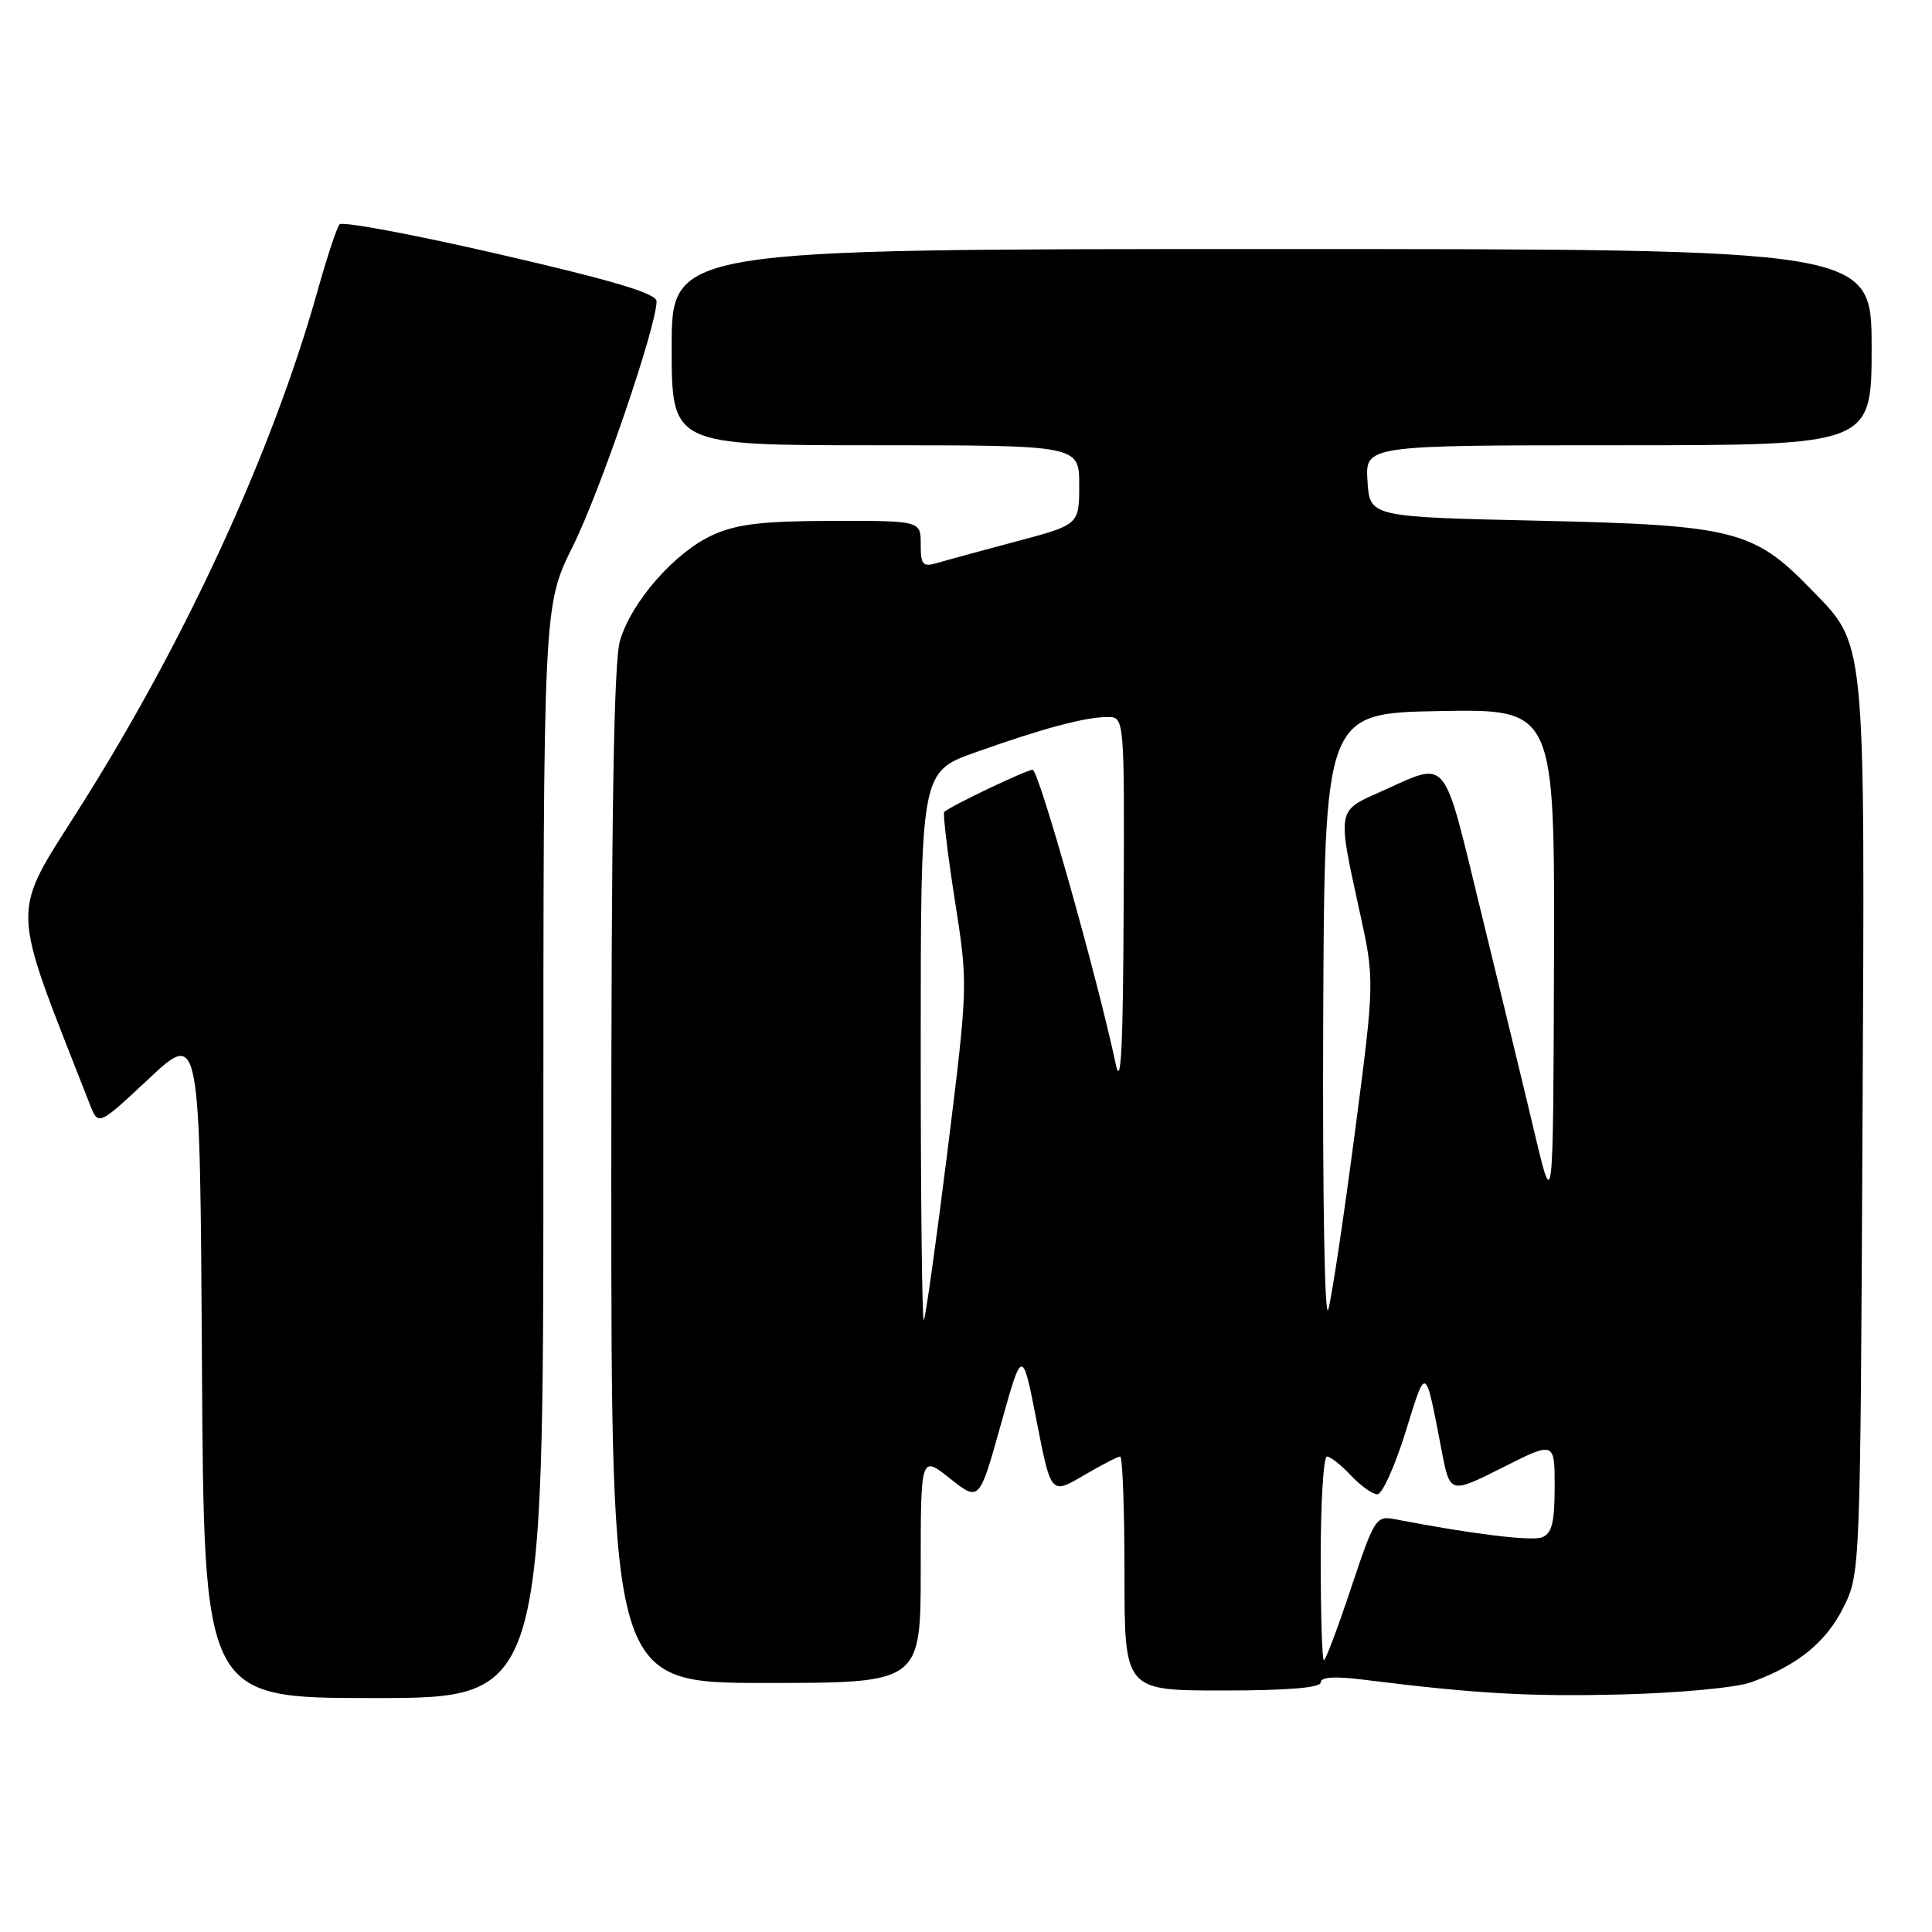 <?xml version="1.0" encoding="UTF-8" standalone="no"?>
<!DOCTYPE svg PUBLIC "-//W3C//DTD SVG 1.1//EN" "http://www.w3.org/Graphics/SVG/1.1/DTD/svg11.dtd" >
<svg xmlns="http://www.w3.org/2000/svg" xmlns:xlink="http://www.w3.org/1999/xlink" version="1.1" viewBox="0 0 256 256">
 <g >
 <path fill="currentColor"
d=" M 72.00 152.62 C 72.00 80.23 72.00 80.23 75.91 72.37 C 79.53 65.09 87.00 43.22 87.00 39.93 C 87.00 38.89 81.33 37.19 66.32 33.73 C 54.95 31.10 45.35 29.30 44.99 29.73 C 44.63 30.15 43.32 34.10 42.09 38.50 C 36.15 59.67 24.79 84.44 10.91 106.48 C 1.23 121.85 1.16 118.84 11.91 146.35 C 13.03 149.20 13.03 149.20 19.76 142.90 C 26.50 136.60 26.50 136.60 26.76 180.80 C 27.02 225.00 27.02 225.00 49.51 225.00 C 72.00 225.00 72.00 225.00 72.00 152.62 Z  M 232.00 222.92 C 238.16 220.70 241.96 217.62 244.26 213.00 C 246.49 208.51 246.50 208.33 246.79 149.50 C 247.11 83.29 247.34 85.68 239.85 77.96 C 232.37 70.26 229.61 69.57 204.00 69.00 C 181.50 68.50 181.50 68.50 181.20 63.75 C 180.89 59.00 180.89 59.00 214.45 59.00 C 248.00 59.00 248.00 59.00 248.00 46.00 C 248.00 33.00 248.00 33.00 168.50 33.00 C 89.00 33.00 89.00 33.00 89.00 46.00 C 89.00 59.00 89.00 59.00 116.00 59.00 C 143.00 59.00 143.00 59.00 143.00 64.26 C 143.00 69.52 143.00 69.52 134.75 71.72 C 130.21 72.93 125.49 74.21 124.25 74.58 C 122.26 75.16 122.00 74.88 122.00 72.12 C 122.00 69.00 122.00 69.00 110.25 69.02 C 101.00 69.04 97.64 69.44 94.44 70.89 C 89.45 73.15 83.71 79.68 82.16 84.86 C 81.33 87.63 81.00 107.81 81.00 155.87 C 81.00 223.00 81.00 223.00 101.50 223.00 C 122.00 223.00 122.00 223.00 122.00 207.92 C 122.00 192.83 122.00 192.83 125.88 195.91 C 129.76 198.98 129.76 198.98 132.61 188.78 C 135.46 178.58 135.46 178.58 137.36 188.31 C 139.26 198.04 139.26 198.04 143.56 195.52 C 145.92 194.13 148.11 193.00 148.43 193.00 C 148.74 193.00 149.00 199.97 149.00 208.50 C 149.00 224.00 149.00 224.00 162.00 224.00 C 170.58 224.00 175.00 223.64 175.00 222.93 C 175.00 222.21 176.85 222.09 180.61 222.56 C 195.57 224.43 202.56 224.83 215.00 224.52 C 222.48 224.33 230.06 223.62 232.00 222.92 Z  M 175.00 206.50 C 175.00 199.07 175.37 193.00 175.83 193.00 C 176.28 193.00 177.71 194.12 179.00 195.50 C 180.29 196.88 181.87 198.00 182.51 198.00 C 183.15 198.00 184.83 194.29 186.24 189.75 C 189.01 180.84 188.81 180.73 191.03 192.23 C 192.13 197.96 192.13 197.96 199.07 194.47 C 206.00 190.97 206.00 190.97 206.00 197.02 C 206.00 201.73 205.63 203.20 204.34 203.70 C 202.93 204.24 194.96 203.26 184.87 201.31 C 182.33 200.82 182.12 201.14 179.03 210.40 C 177.27 215.68 175.65 220.00 175.42 220.00 C 175.19 220.00 175.00 213.93 175.00 206.50 Z  M 175.33 135.50 C 175.50 94.50 175.50 94.50 190.75 94.22 C 206.00 93.95 206.00 93.95 205.91 127.22 C 205.81 160.50 205.81 160.50 203.43 150.50 C 202.13 145.00 198.93 131.81 196.33 121.19 C 191.01 99.48 192.15 100.83 182.69 105.02 C 177.20 107.45 177.21 107.36 180.08 120.42 C 182.17 129.89 182.17 129.89 179.51 150.19 C 178.05 161.36 176.47 171.85 176.01 173.50 C 175.53 175.23 175.24 159.11 175.33 135.50 Z  M 122.00 138.80 C 122.00 102.27 122.00 102.27 129.25 99.69 C 138.15 96.52 143.79 95.01 146.75 95.01 C 149.00 95.00 149.00 95.00 148.89 120.25 C 148.81 138.90 148.54 144.32 147.84 141.00 C 145.45 129.69 137.64 102.00 136.83 102.00 C 136.02 102.00 126.03 106.76 125.12 107.58 C 124.92 107.77 125.54 113.00 126.51 119.21 C 128.28 130.50 128.28 130.50 125.55 152.50 C 124.04 164.60 122.63 174.69 122.41 174.92 C 122.18 175.15 122.00 158.89 122.00 138.80 Z "/>
</g>
</svg>